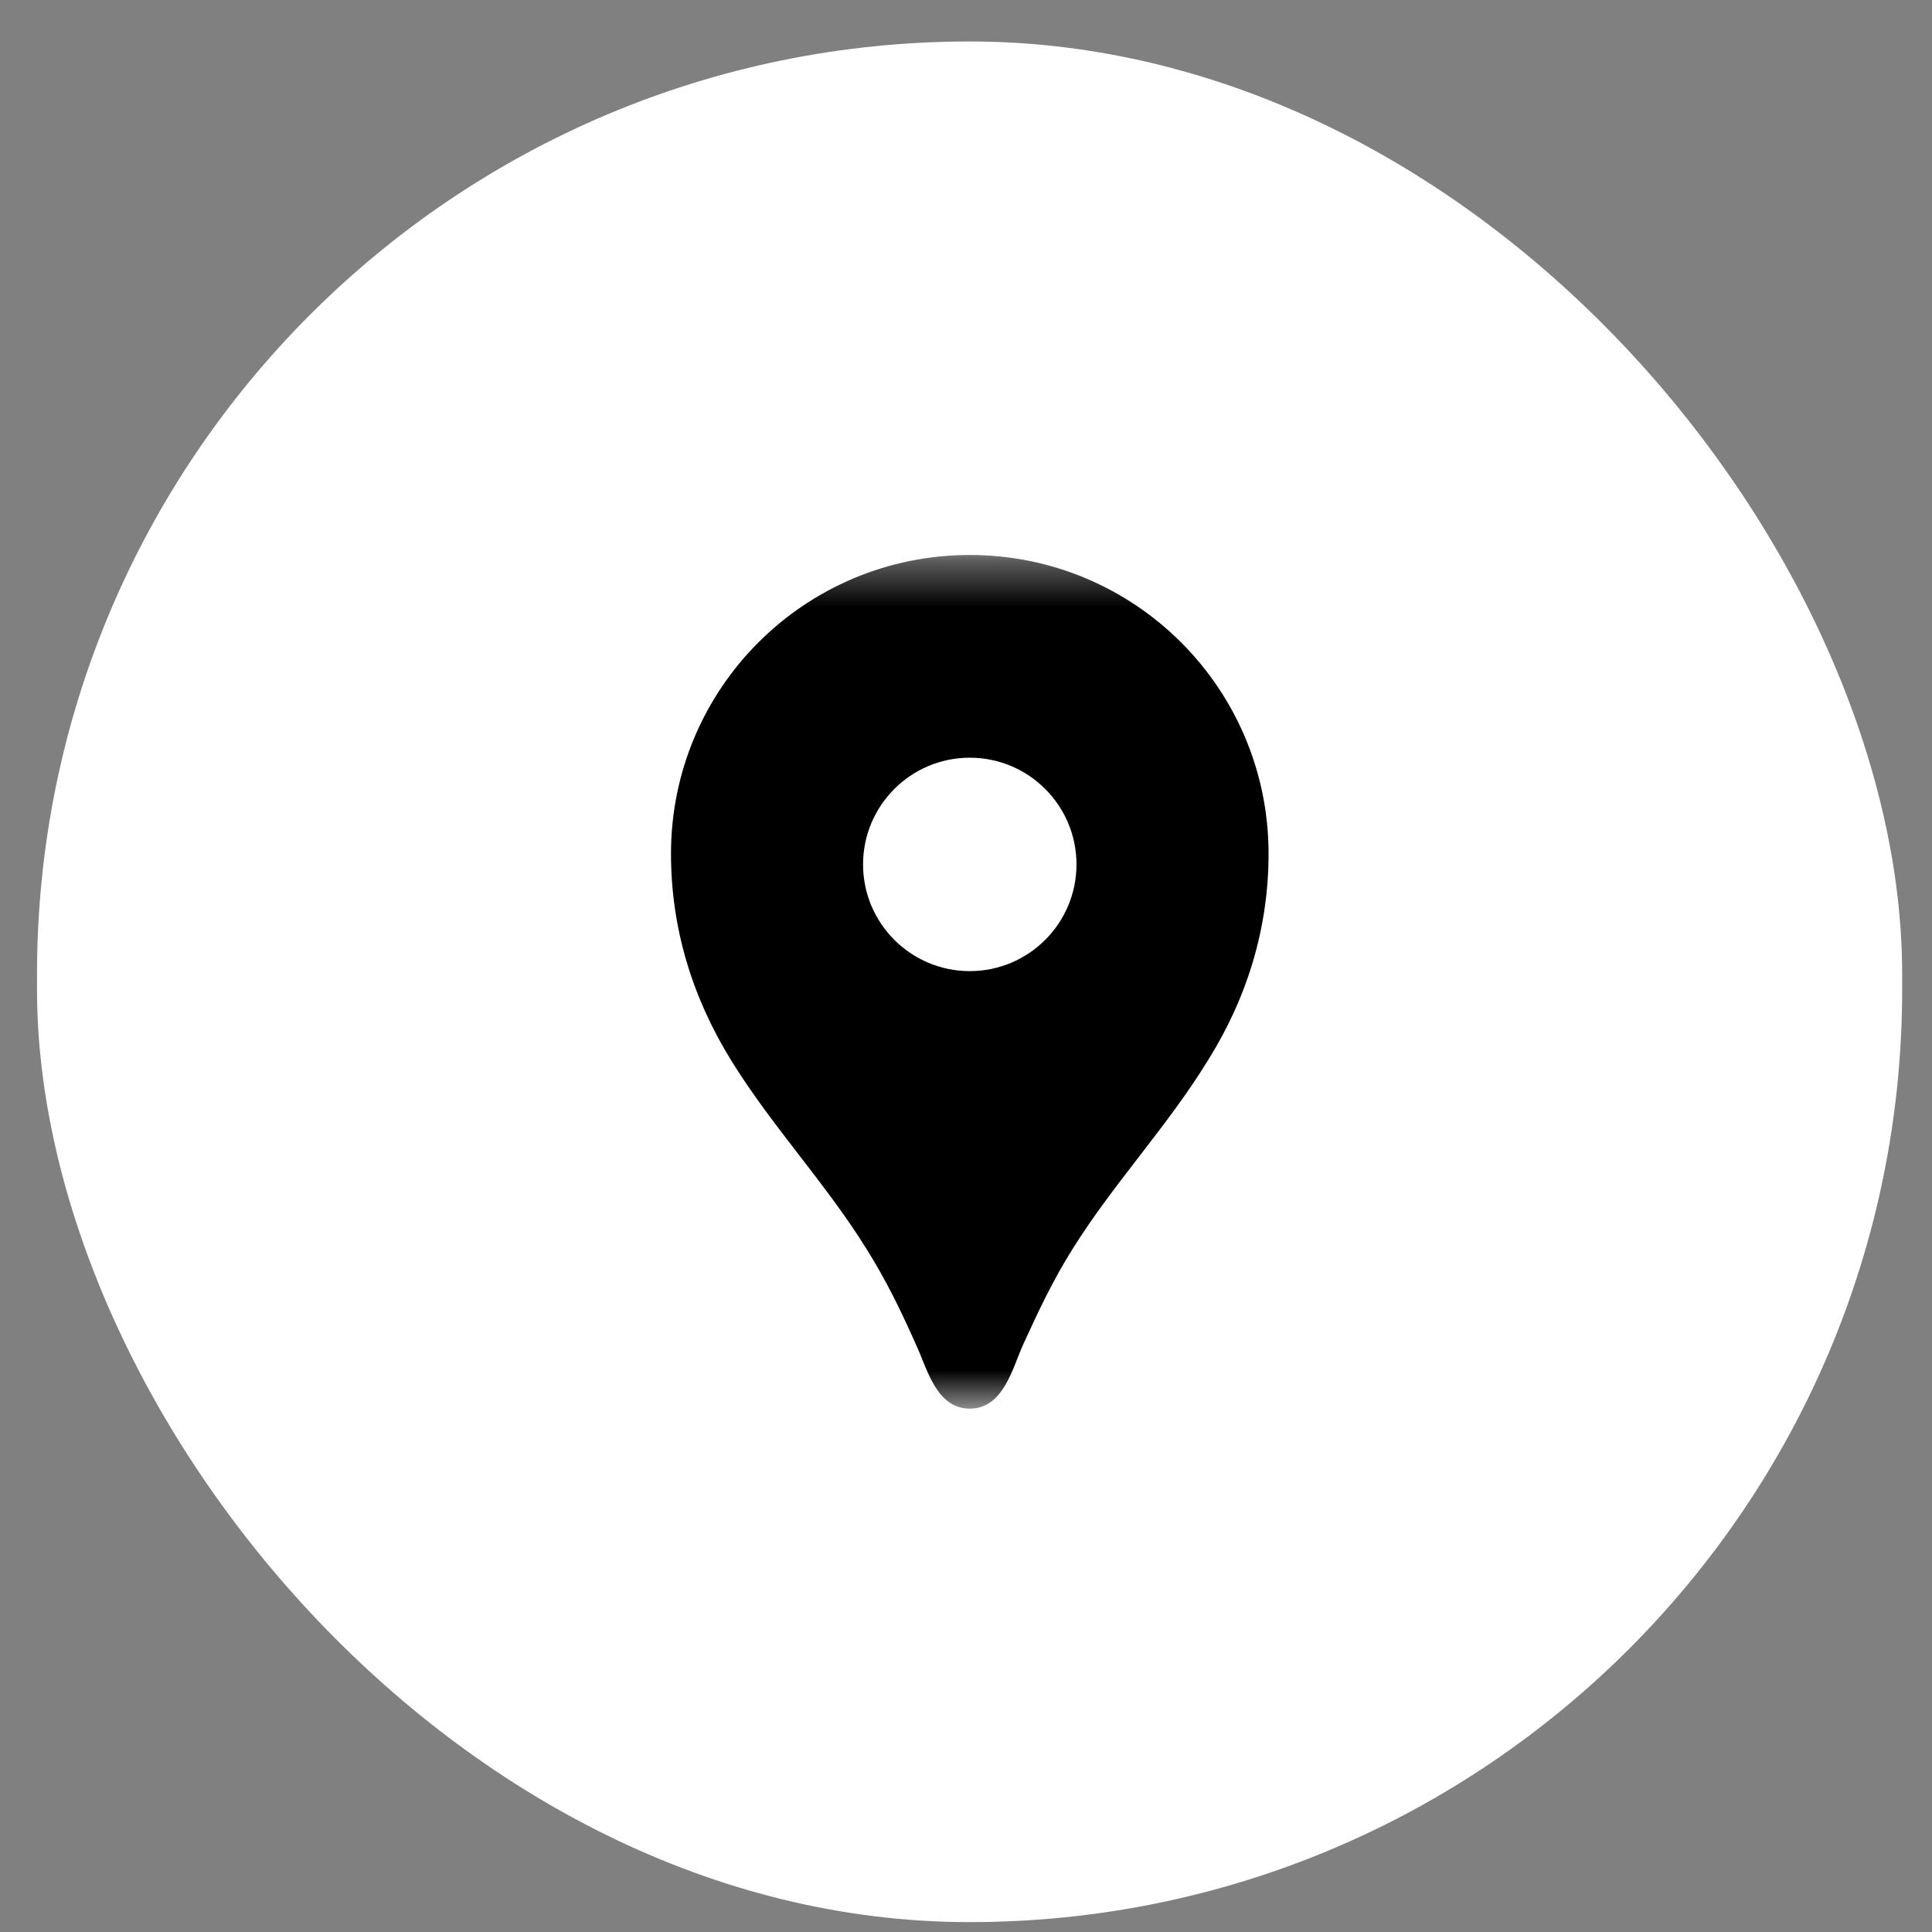 <svg width="43" height="43" viewBox="0 0 43 43" fill="none" xmlns="http://www.w3.org/2000/svg">
<rect x="0" y="0" width="43" height="43" fill="#808080" stroke="none"/>
<rect x="0.824" y="0.923" width="41.512" height="41.857" rx="20.756" fill="white"/>
<mask id="mask0_2196_1061" style="mask-type:alpha" maskUnits="userSpaceOnUse" x="12" y="12" width="20" height="20">
<rect x="12.082" y="12.352" width="19" height="19" fill="#D9D9D9"/>
</mask>
<g mask="url(#mask0_2196_1061)">
<path d="M21.584 12.352C17.907 12.352 14.934 15.325 14.934 19.002C14.934 20.655 15.409 22.203 16.273 23.6C17.176 25.063 18.363 26.317 19.275 27.78C19.722 28.492 20.045 29.157 20.387 29.927C20.634 30.449 20.833 31.352 21.584 31.352C22.334 31.352 22.534 30.449 22.771 29.927C23.123 29.157 23.436 28.492 23.883 27.78C24.795 26.326 25.982 25.072 26.885 23.6C27.759 22.203 28.234 20.655 28.234 19.002C28.234 15.325 25.26 12.352 21.584 12.352ZM21.584 21.614C20.273 21.614 19.209 20.55 19.209 19.239C19.209 17.928 20.273 16.864 21.584 16.864C22.895 16.864 23.959 17.928 23.959 19.239C23.959 20.55 22.895 21.614 21.584 21.614Z" fill="black"/>
</g>
</svg>

